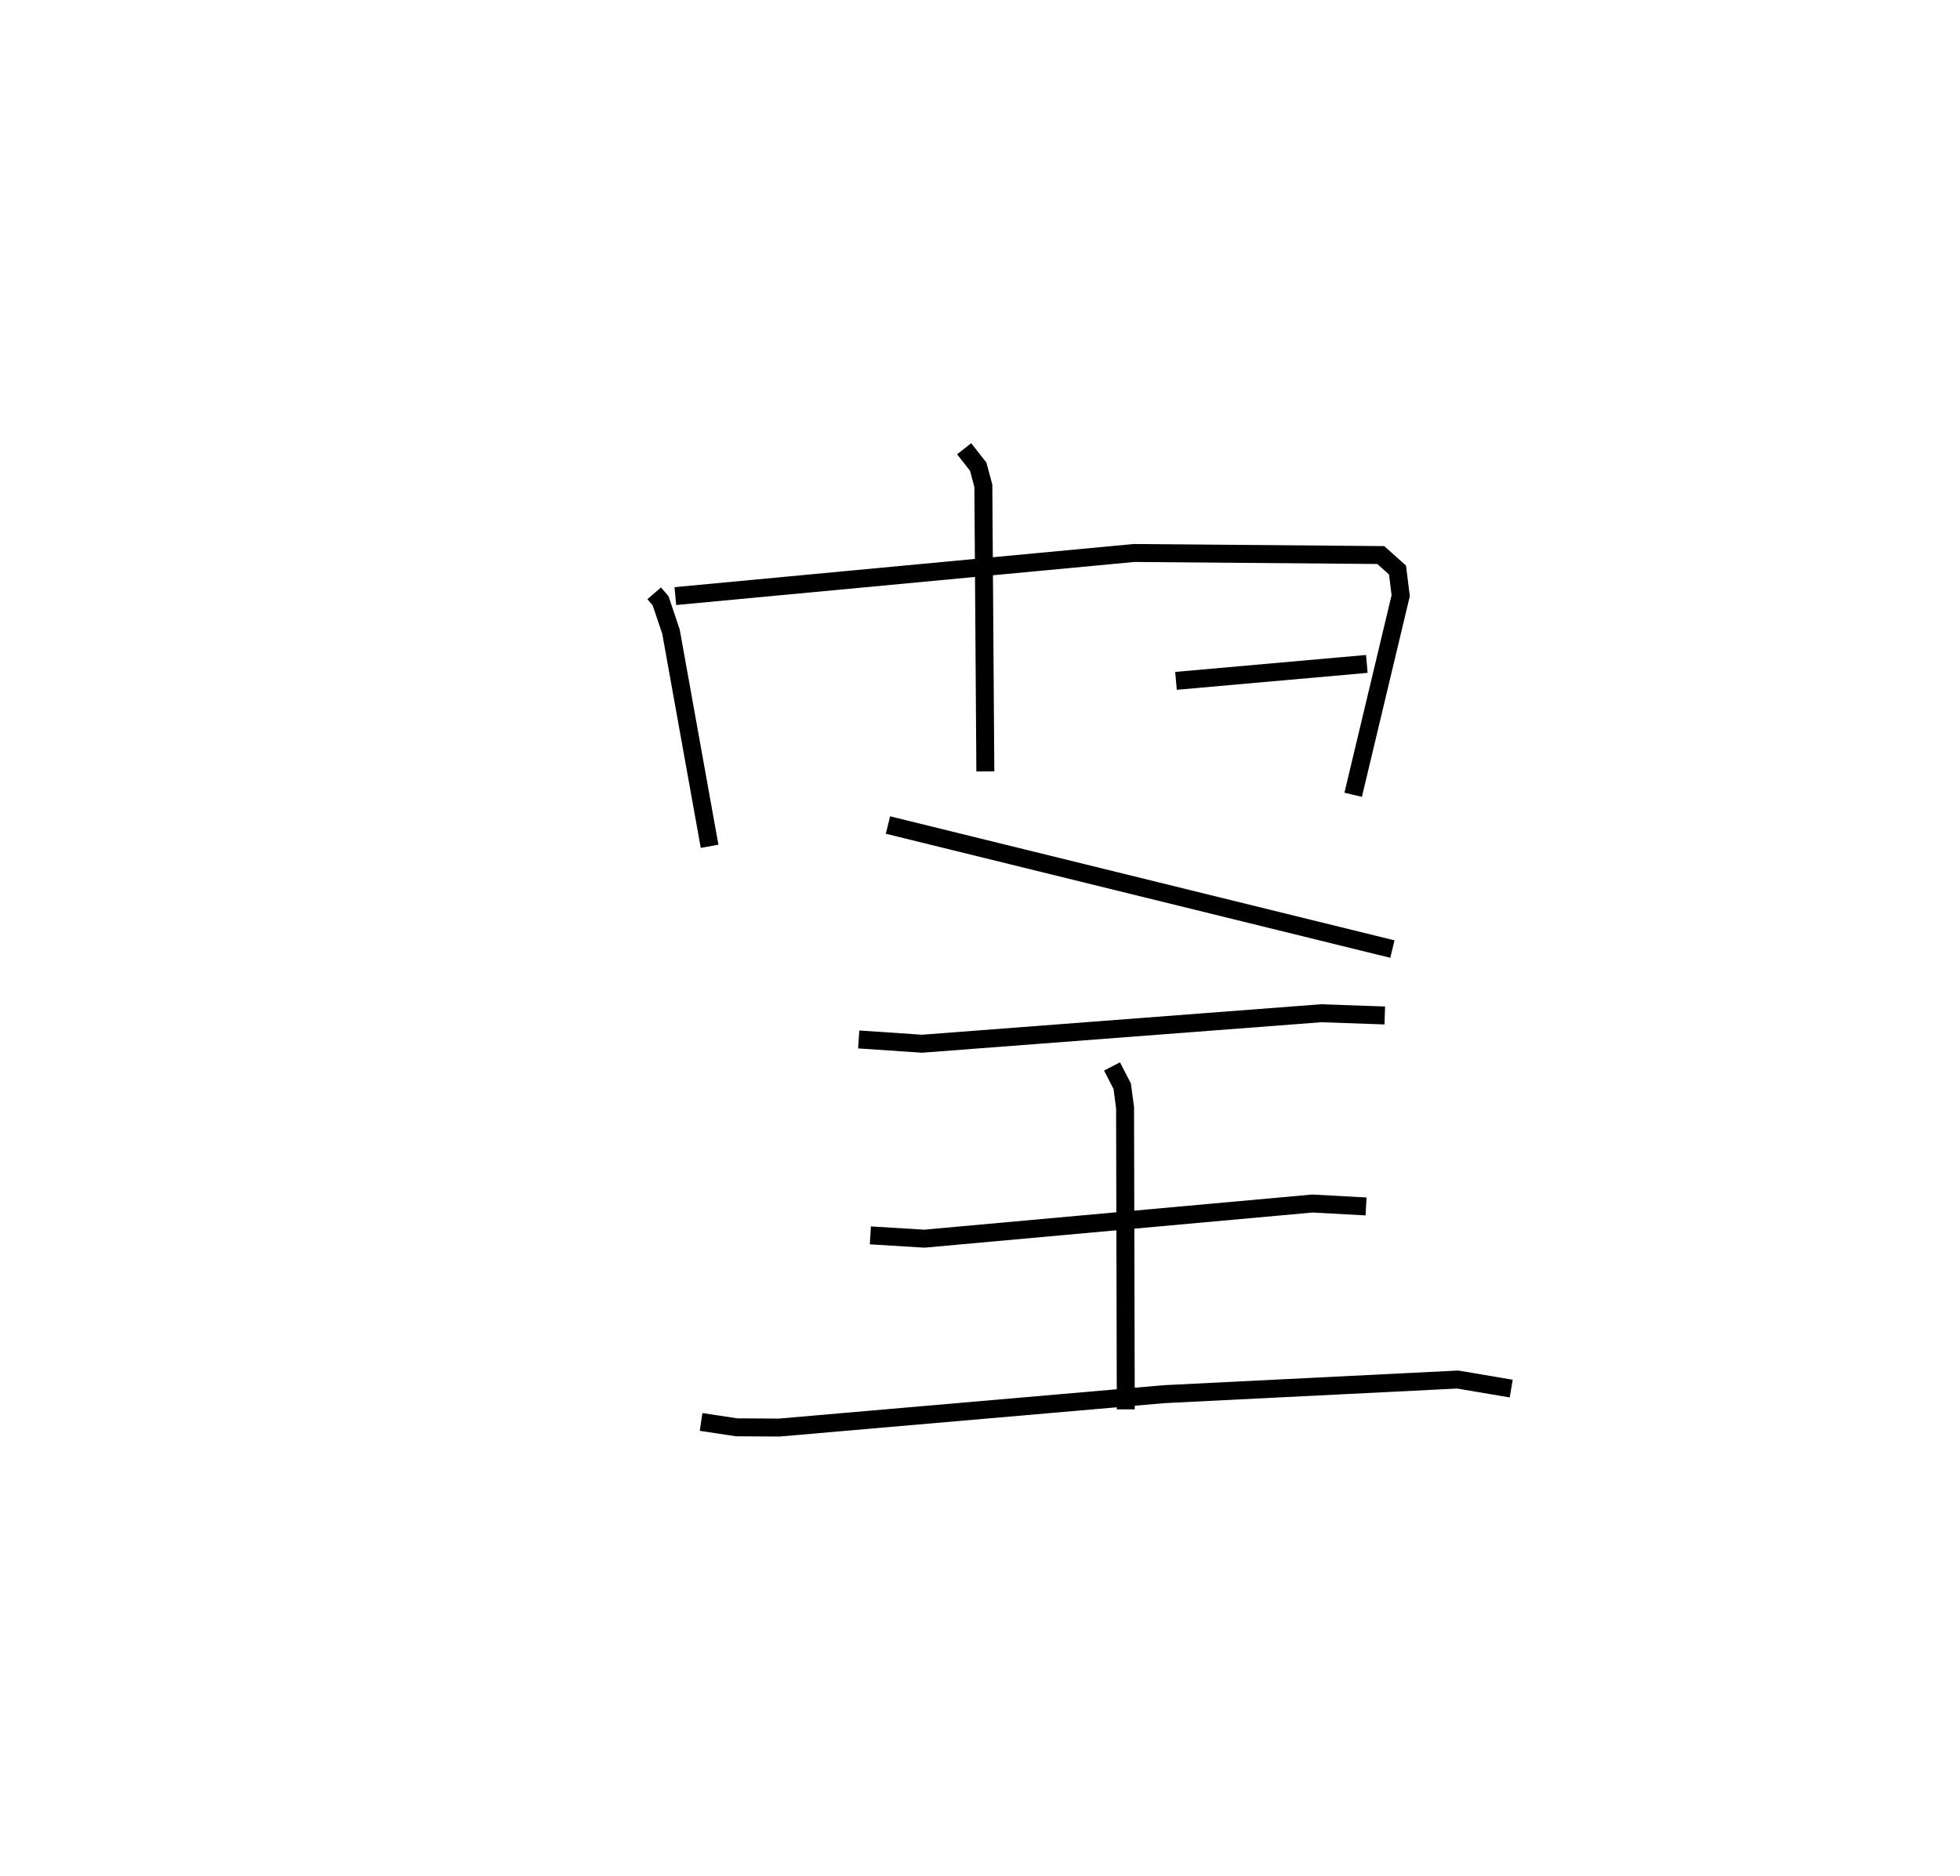 <?xml version="1.0" encoding="utf-8" ?>
<svg baseProfile="full" height="104.533" version="1.1" width="109.189" xmlns="http://www.w3.org/2000/svg" xmlns:ev="http://www.w3.org/2001/xml-events" xmlns:xlink="http://www.w3.org/1999/xlink"><defs /><rect fill="white" height="104.533" width="109.189" x="0" y="0" /><path d="M25,29.429 m0.0,0.0 m11.443,3.627 l0.356,0.411 0.58,1.721 l2.151,11.961 m-1.908,-13.939 l25.554,-2.402 13.744,0.115 l0.934,0.834 0.177,1.43 l-2.648,11.092 m-21.672,-19.279 l0.783,0.998 0.287,1.062 l0.111,15.917 m10.621,-5.045 l10.632,-0.944 m-26.678,8.976 l28.101,6.911 m-29.731,5.035 l3.531,0.238 22.234,-1.698 l3.542,0.124 m-15.195,2.839 l0.568,1.102 0.159,1.205 l0.04,16.798 m-14.229,-9.693 l3.008,0.184 21.616,-1.958 l2.99,0.163 m-37.044,12.006 l1.981,0.299 2.366,0.014 l21.45,-1.861 16.351,-0.815 l2.983,0.504 " fill="none" stroke="black" stroke-width="1" /></svg>